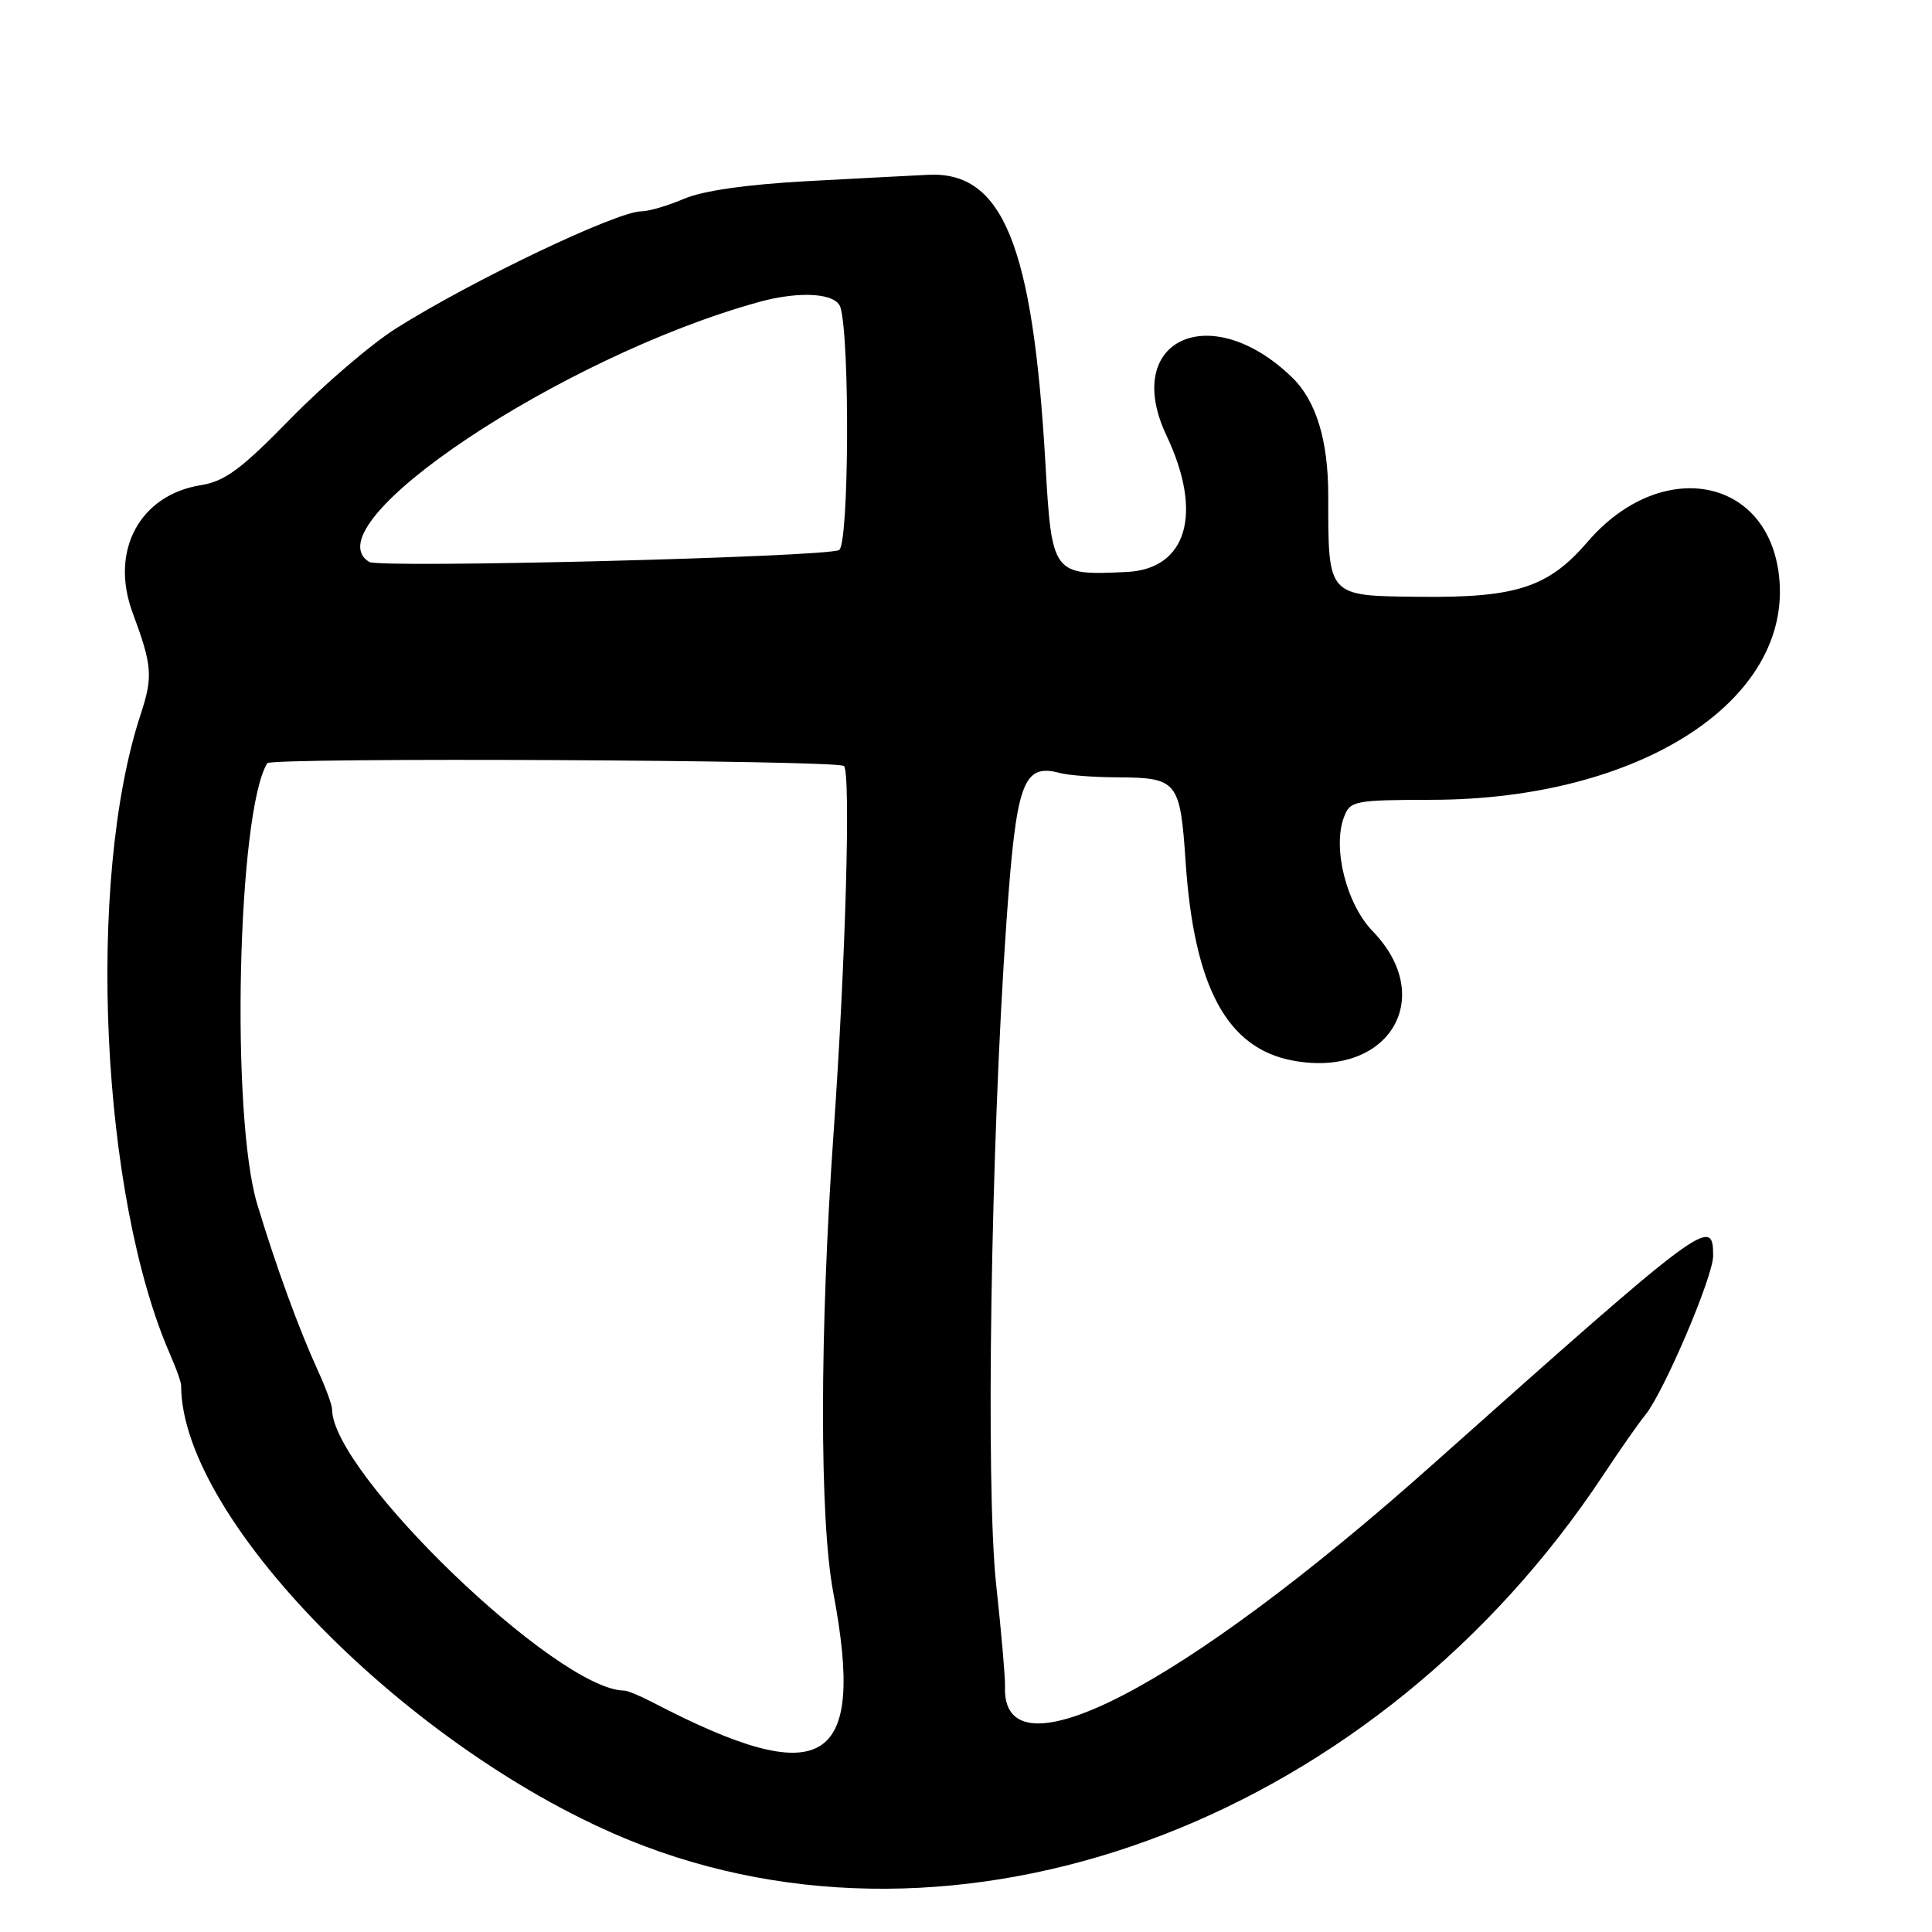 <?xml version="1.0" encoding="UTF-8"?>
<svg id="Layer_1" data-name="Layer 1" xmlns="http://www.w3.org/2000/svg" viewBox="0 0 256 256">
  <path d="M22.61,179.65c.77,1.73,1.39,3.5,1.39,3.93,0,18.2,32.01,49.99,61.5,61.08,43.74,16.45,97.21-4.27,126.94-49.21,2.17-3.28,4.67-6.86,5.57-7.96,2.46-3.02,8.99-18.33,8.99-21.08,0-5.34-.92-4.65-37.31,27.77-33.14,29.52-57.02,41.89-56.52,29.27.04-1.08-.48-7.13-1.17-13.45-1.41-13.02-.71-58.42,1.36-87.86,1.31-18.62,2.18-21.03,7.14-19.7,1.1.29,4.47.55,7.5.56,8.03.04,8.38.47,9.1,11.21,1.12,16.6,5.48,24.69,14.19,26.32,12.64,2.37,19.2-8.26,10.59-17.15-3.48-3.59-5.35-11.03-3.79-15.13.81-2.14,1.38-2.25,11.63-2.27,27.55-.04,47.87-13.15,46.01-29.68-1.49-13.21-15.72-15.73-25.37-4.5-5.17,6.02-9.43,7.42-22.19,7.28-12.37-.13-12.17.09-12.17-13.39q0-11.06-4.83-15.72c-10.82-10.43-22.6-4.93-16.6,7.75,4.88,10.31,2.72,17.69-5.29,18.07-9.83.47-9.91.37-10.76-14.46-1.66-28.83-5.63-38.62-15.48-38.17-1.94.09-9.15.47-16.03.84-8.05.44-13.88,1.27-16.37,2.34-2.13.91-4.66,1.66-5.63,1.66-3.26,0-22.46,9.16-32.54,15.52-3.28,2.07-9.56,7.45-13.96,11.95-6.57,6.73-8.7,8.3-11.91,8.82-8.09,1.3-12.06,8.7-9.04,16.86,2.62,7.07,2.73,8.47,1.07,13.53-7.25,22.03-5.28,64,3.99,84.97ZM100.5,40.03c5.51-1.52,10.32-1.2,10.87.72,1.26,4.35,1.12,31.33-.18,32.13-1.51.93-60.88,2.44-62.27,1.58-7.95-4.91,25.49-27.23,51.57-34.42ZM35.42,101.13c.49-.79,75.61-.43,76.41.37.92.92.22,25.92-1.37,48.5-1.86,26.55-1.88,51.3-.05,61,4.36,23.06-1.19,26.43-23.99,14.54-1.61-.84-3.29-1.53-3.72-1.53-8.85-.07-38.7-28.82-38.7-37.28,0-.56-.84-2.86-1.88-5.12-2.55-5.59-5.52-13.73-8.03-22.03-3.55-11.73-2.63-52.04,1.33-58.46Z"/>
</svg>